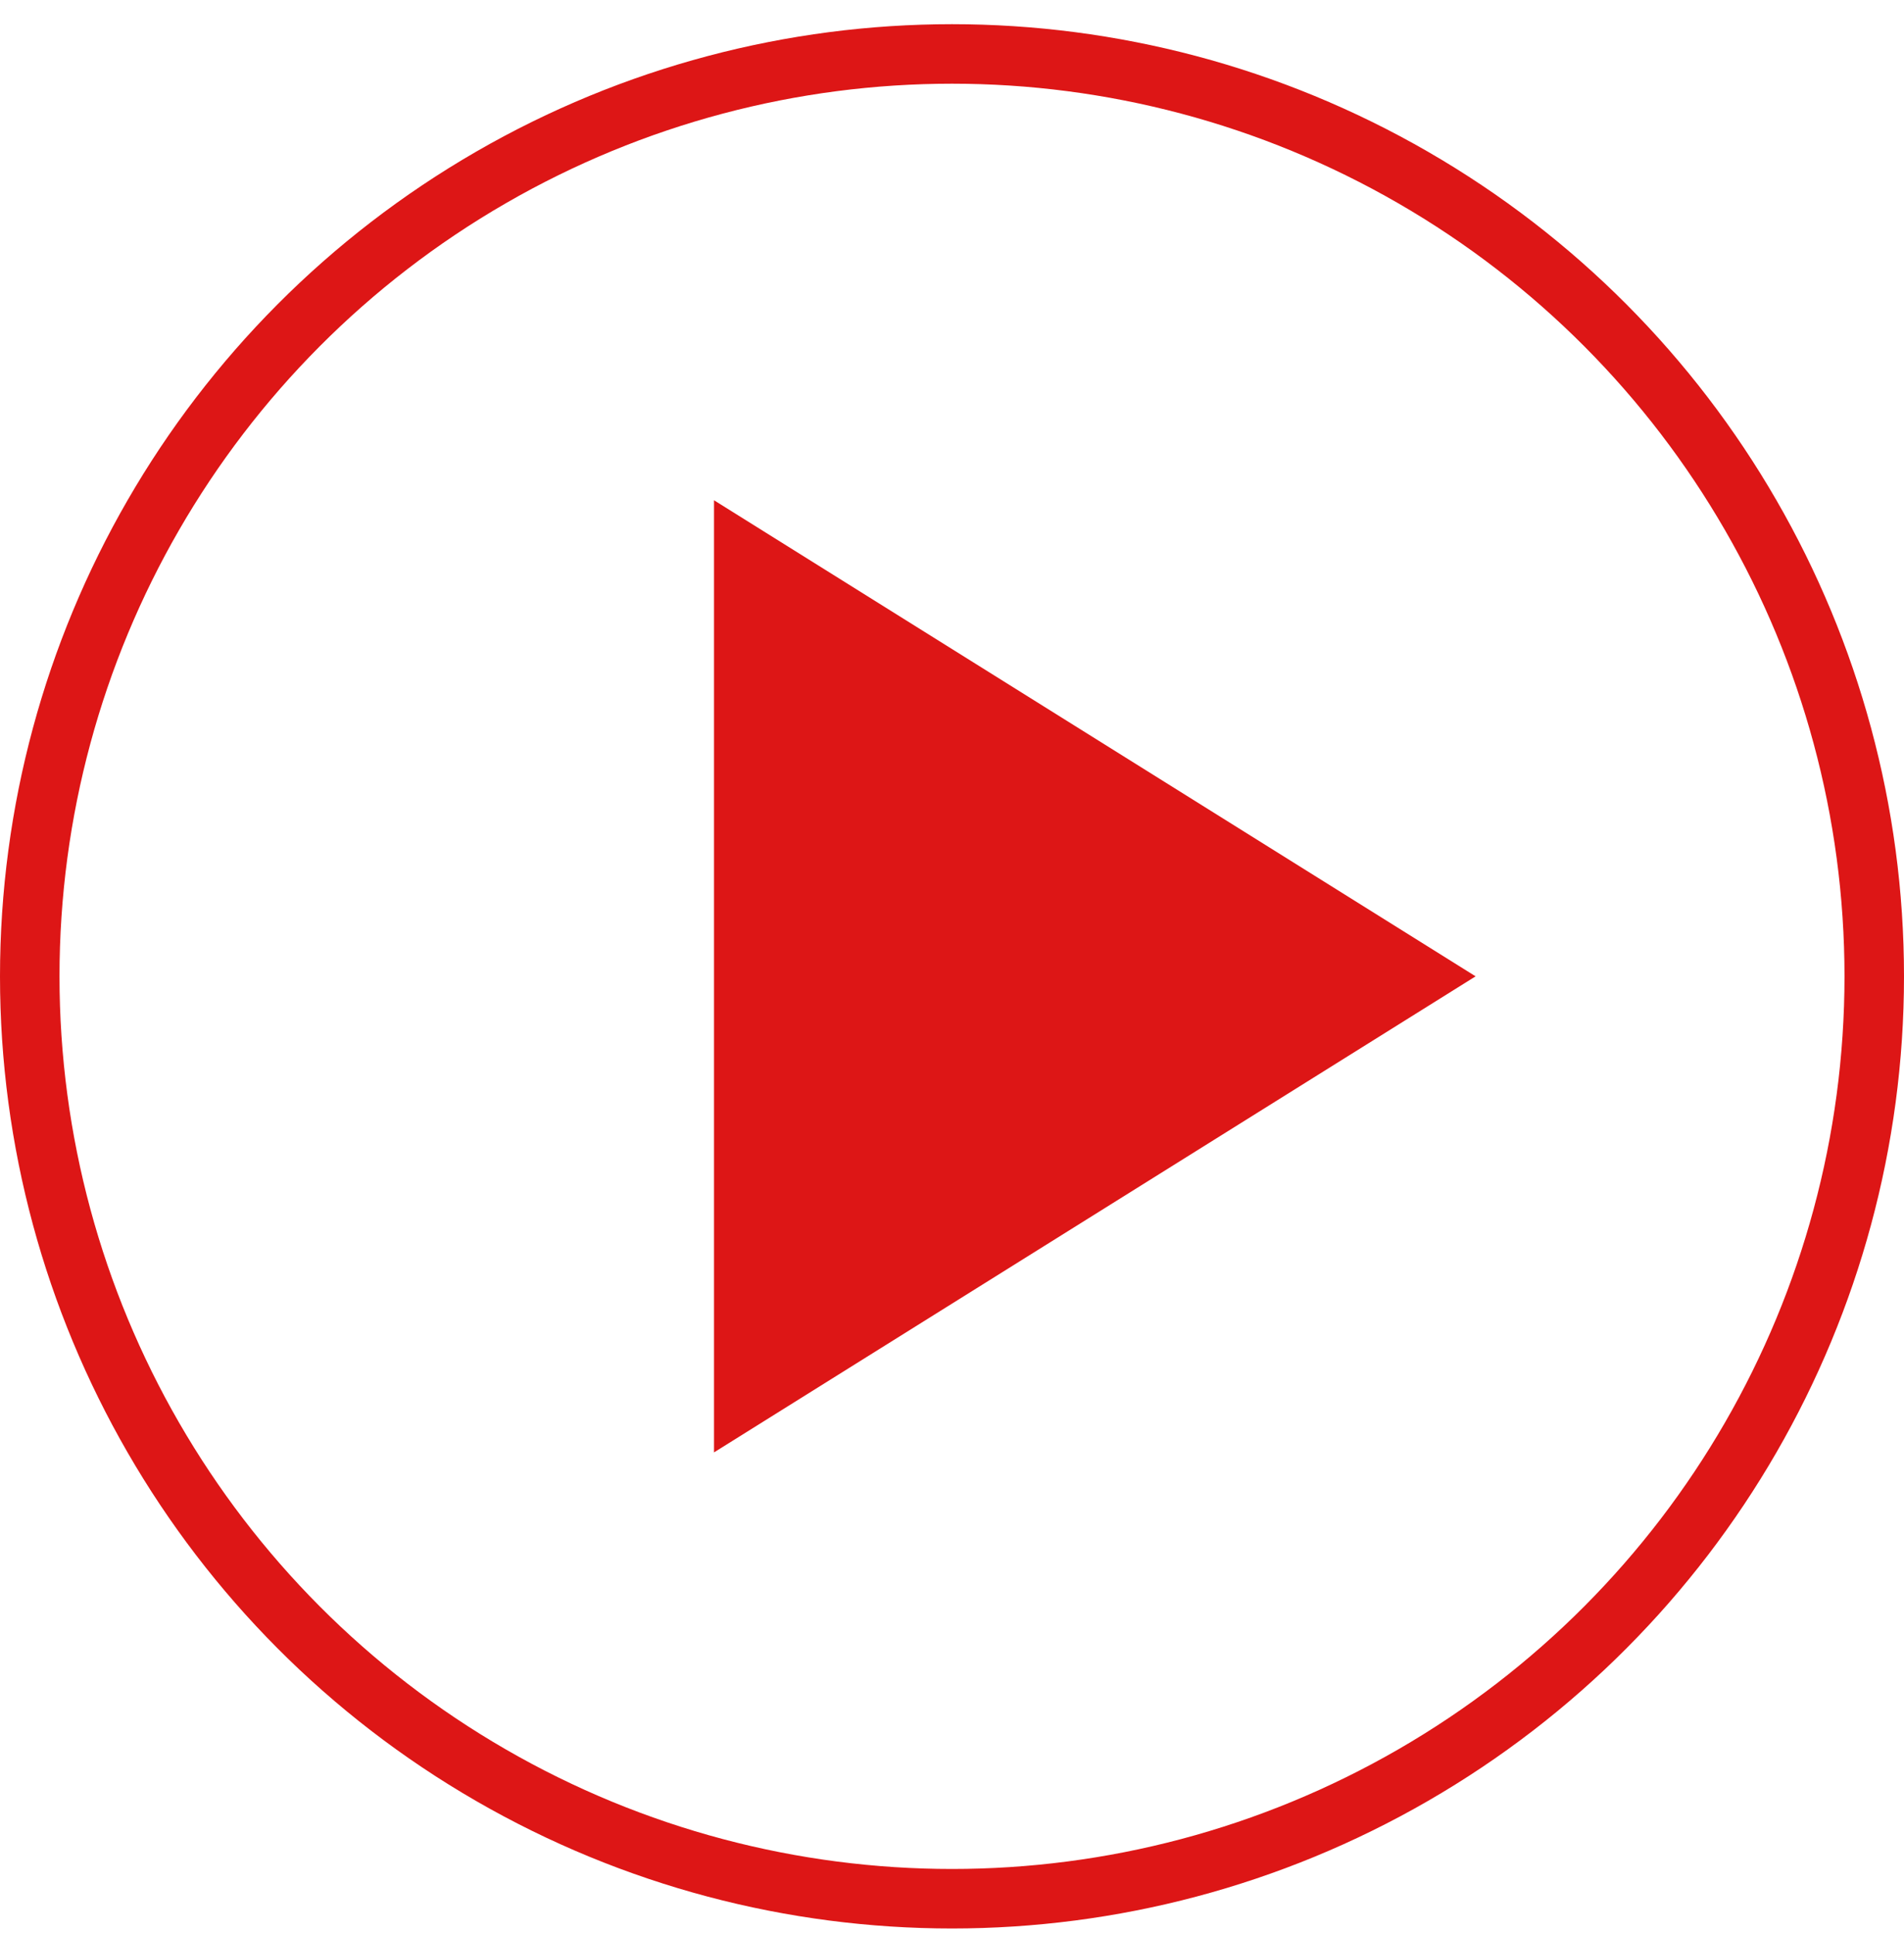 <svg width="64" height="65" viewBox="0 0 64 65" fill="none" xmlns="http://www.w3.org/2000/svg">
<circle cx="32" cy="32.813" r="31" stroke="#DD1616" stroke-width="2"/>
<path d="M24 16.813V48.813L49.6 32.813L24 16.813Z" fill="#DD1616"/>
</svg>
